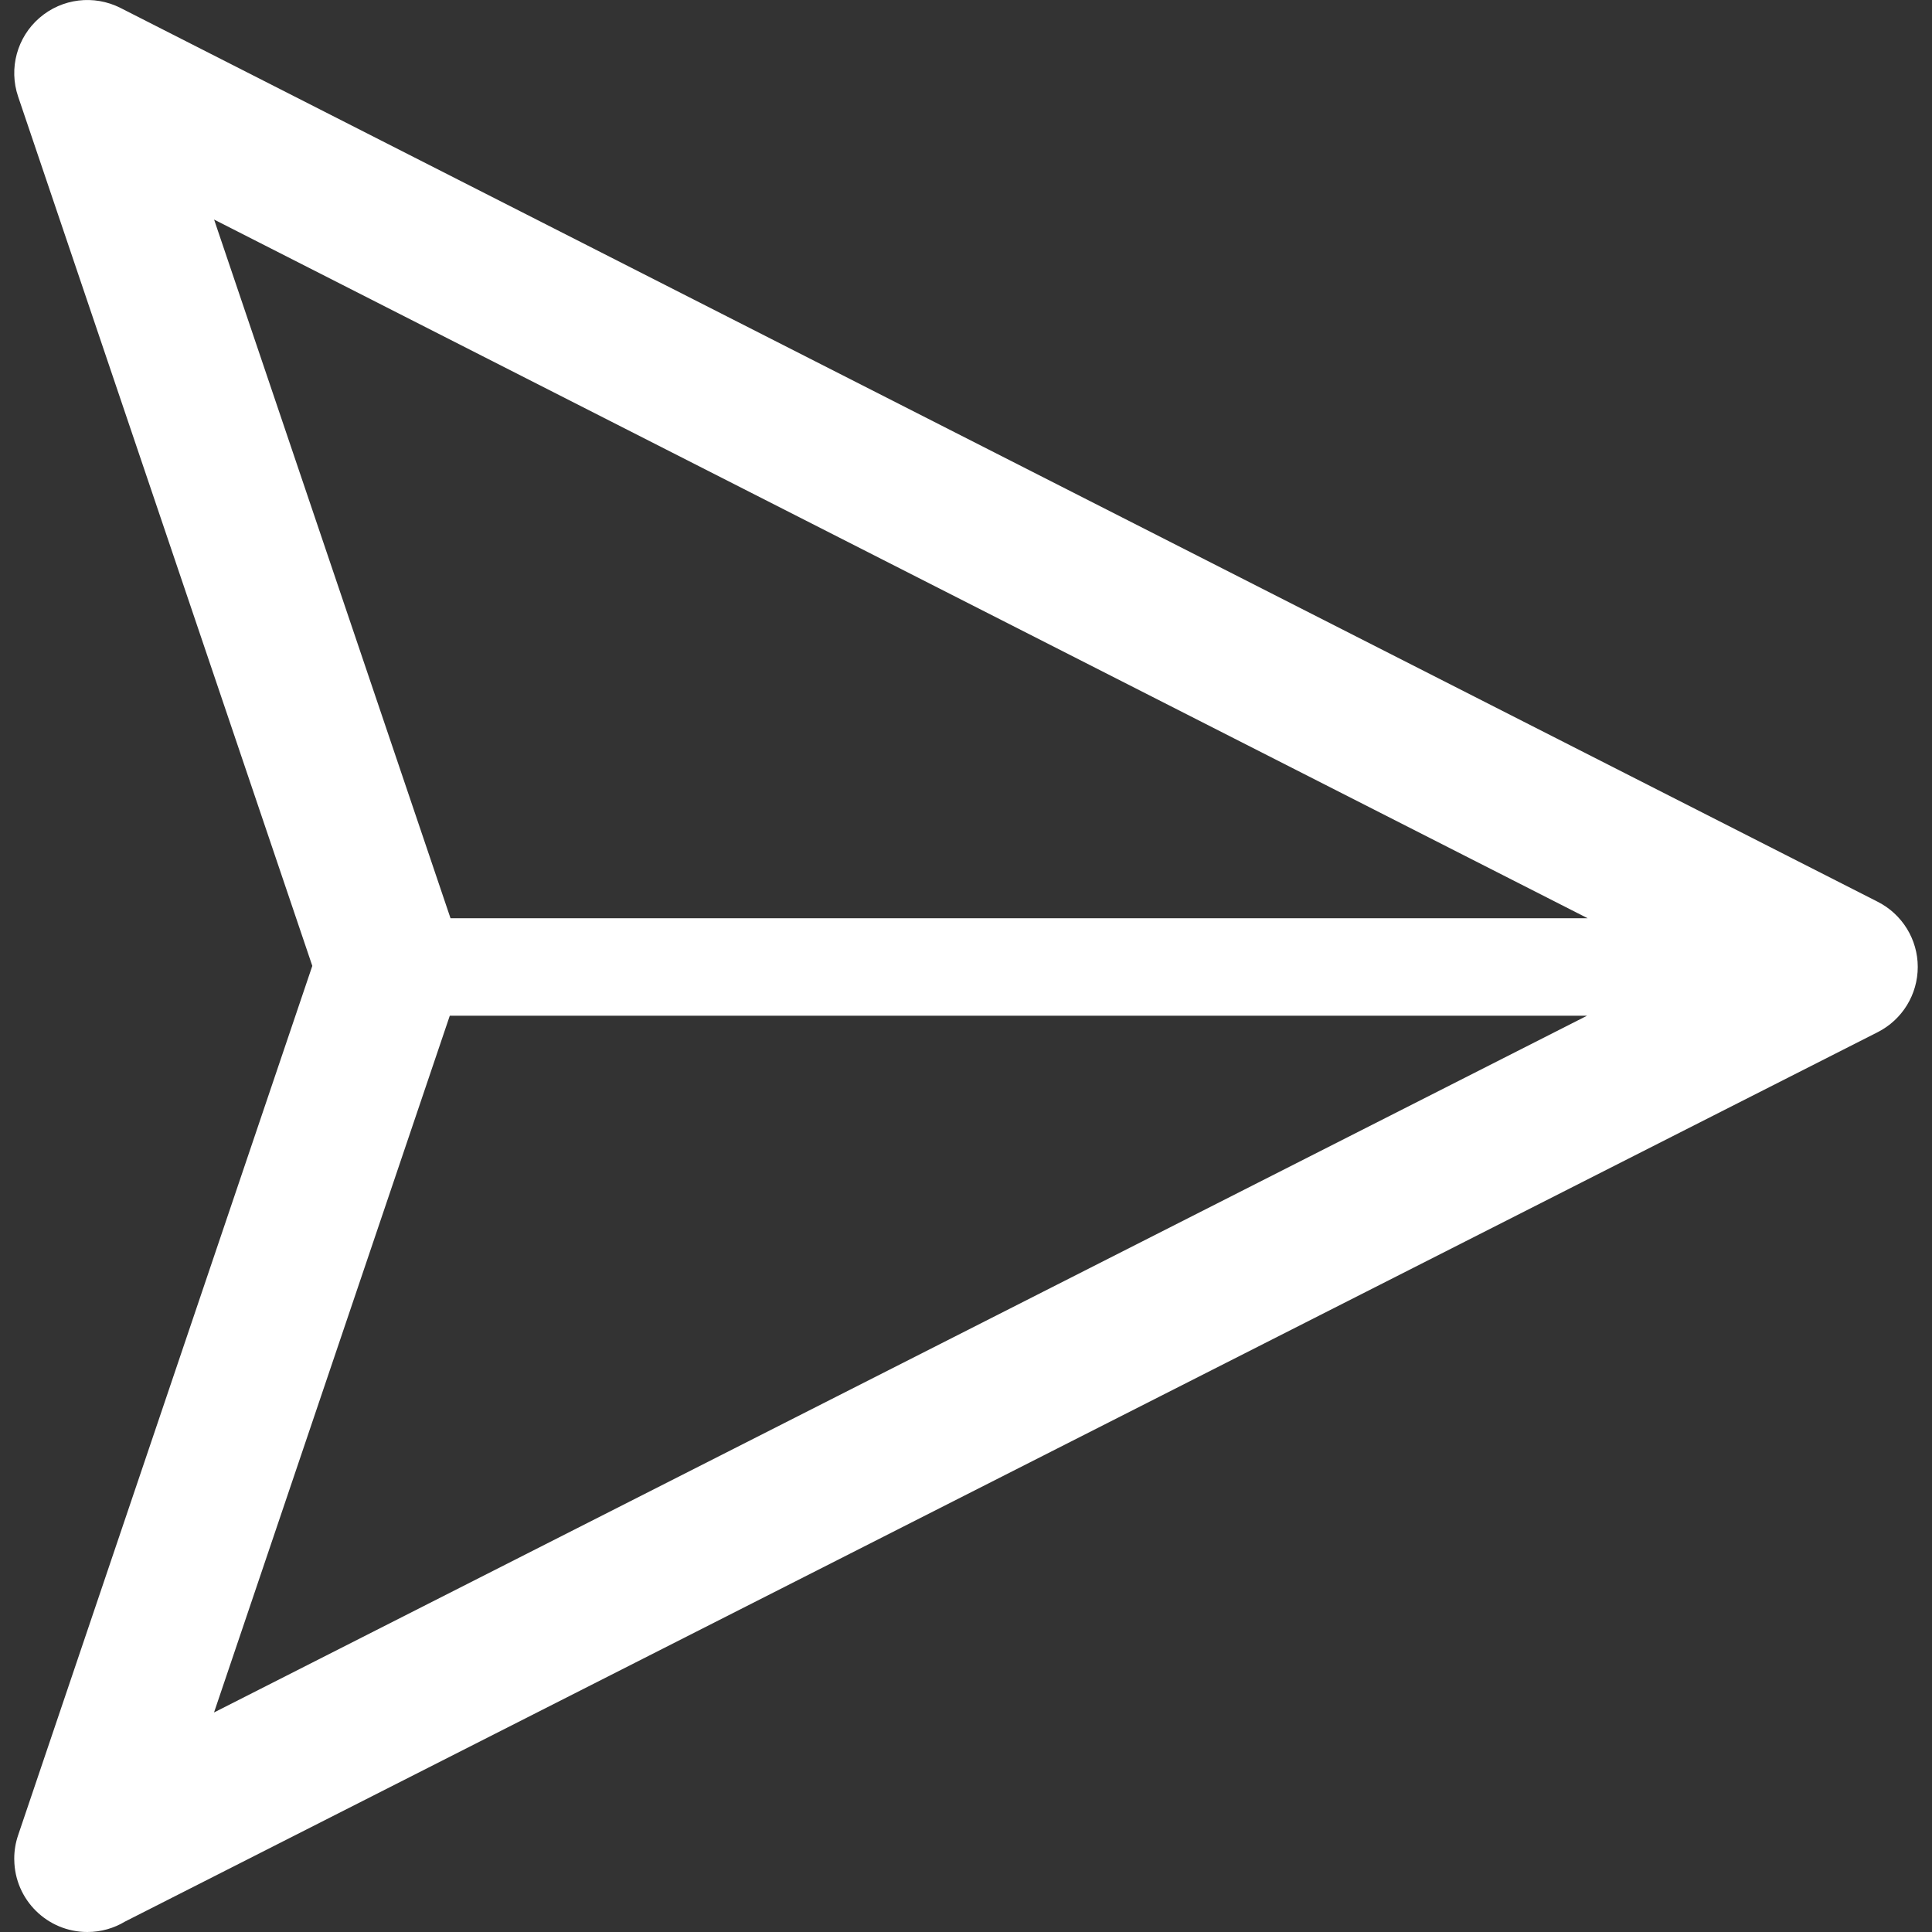 <svg width="54" height="54" viewBox="0 0 54 54" fill="none" xmlns="http://www.w3.org/2000/svg">
<rect x="0" y="0" width="54" height="54" fill="#333333" stroke="none"/>
<path d="M3.493 53.709L52.483 28.849C53.169 28.501 53.601 27.797 53.602 27.028C53.602 27.028 53.602 27.027 53.602 27.027C53.602 26.258 53.17 25.555 52.485 25.206L3.368 0.222C2.627 -0.154 1.733 -0.045 1.105 0.498C0.476 1.041 0.24 1.911 0.506 2.698L8.729 26.997L0.506 51.296C0.433 51.511 0.398 51.732 0.398 51.951C0.398 51.962 0.398 51.973 0.399 51.984C0.413 53.1 1.322 54 2.442 54C2.826 54 3.186 53.894 3.493 53.709ZM12.592 25.665L5.984 6.137L44.375 25.665H12.592ZM12.572 28.389H44.36L5.982 47.864L12.572 28.389Z" fill="white"/>
</svg>
